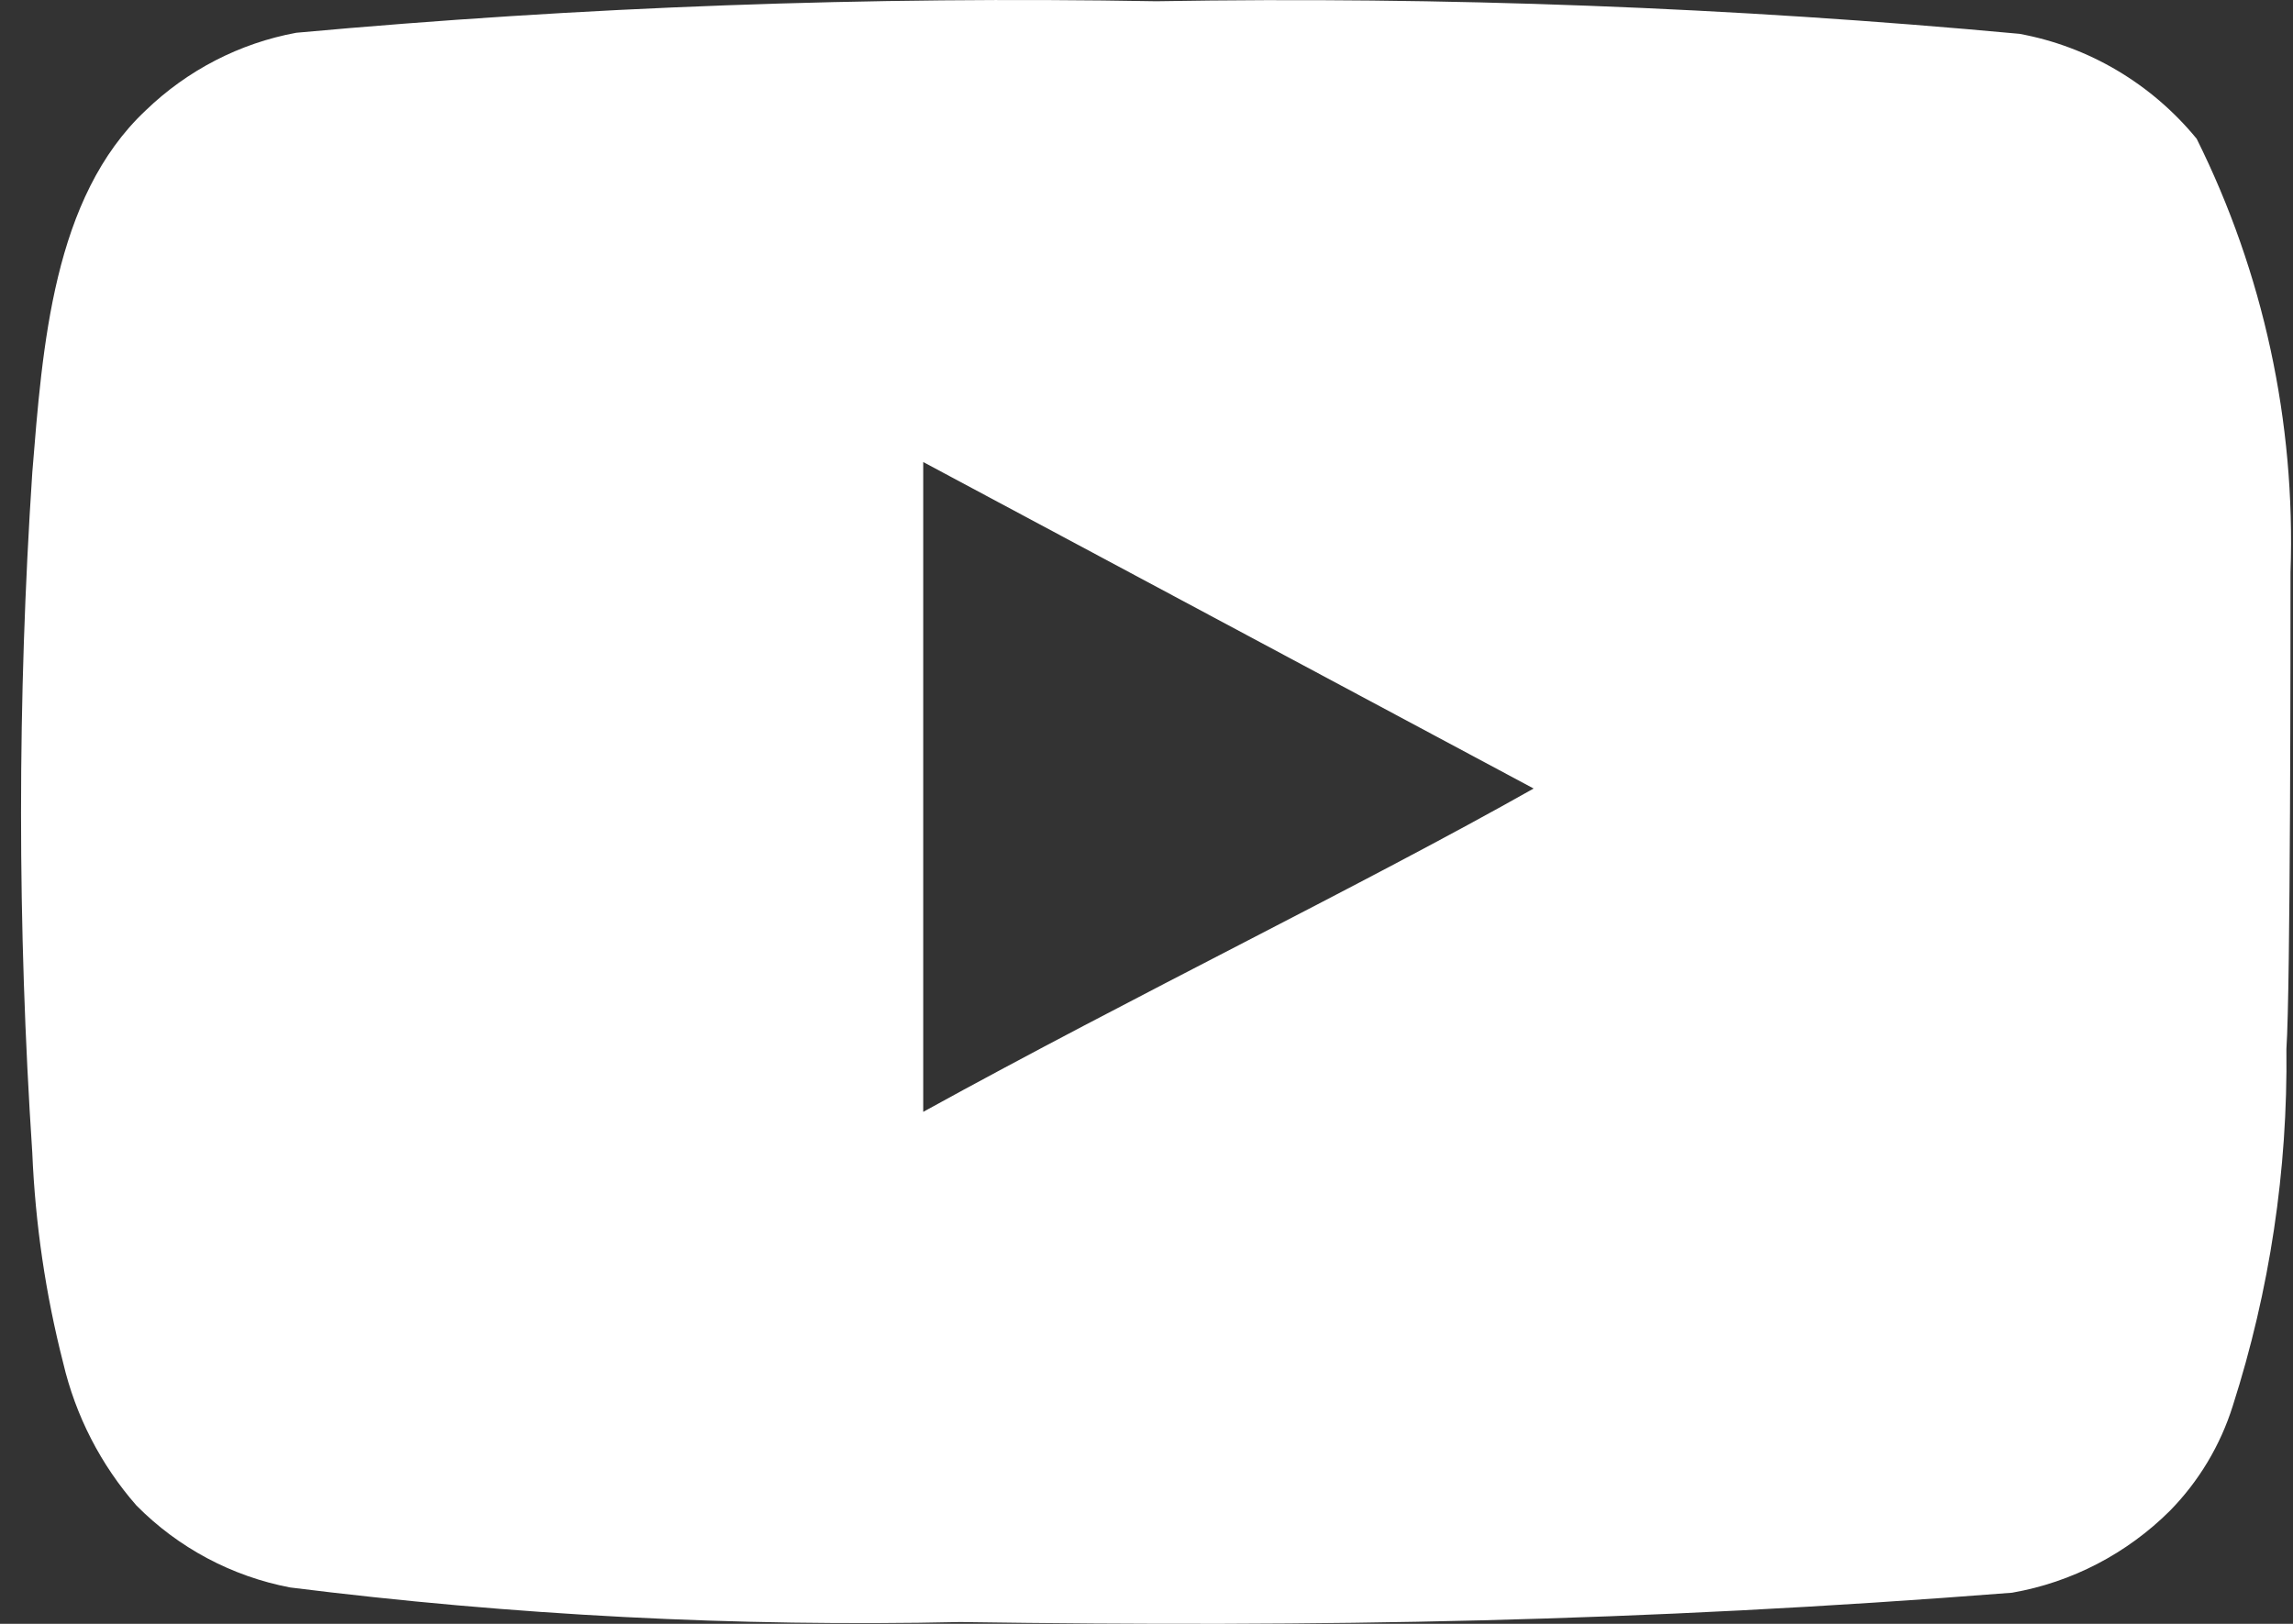 <svg width="24" height="17" viewBox="0 0 24 17" fill="none" xmlns="http://www.w3.org/2000/svg">
<rect x="0" y="0" width="24" height="17" fill="#333333" stroke="none"/>
<path d="M23.974 5.991C24.028 4.418 23.69 2.857 22.992 1.453C22.519 0.876 21.862 0.487 21.136 0.354C18.133 0.076 15.117 -0.038 12.102 0.013C9.098 -0.04 6.093 0.07 3.101 0.343C2.509 0.452 1.961 0.735 1.525 1.156C0.553 2.068 0.445 3.629 0.338 4.947C0.181 7.318 0.181 9.698 0.338 12.069C0.369 12.811 0.477 13.548 0.661 14.267C0.791 14.822 1.055 15.335 1.428 15.761C1.867 16.205 2.428 16.503 3.036 16.619C5.363 16.911 7.707 17.032 10.051 16.981C13.829 17.036 17.142 16.981 21.06 16.674C21.684 16.565 22.26 16.266 22.712 15.816C23.014 15.508 23.24 15.132 23.37 14.717C23.756 13.511 23.946 12.249 23.931 10.981C23.974 10.365 23.974 6.651 23.974 5.991ZM9.663 11.64V4.837L16.052 8.255C14.261 9.266 11.897 10.409 9.663 11.64Z" fill="white"/>
</svg>
